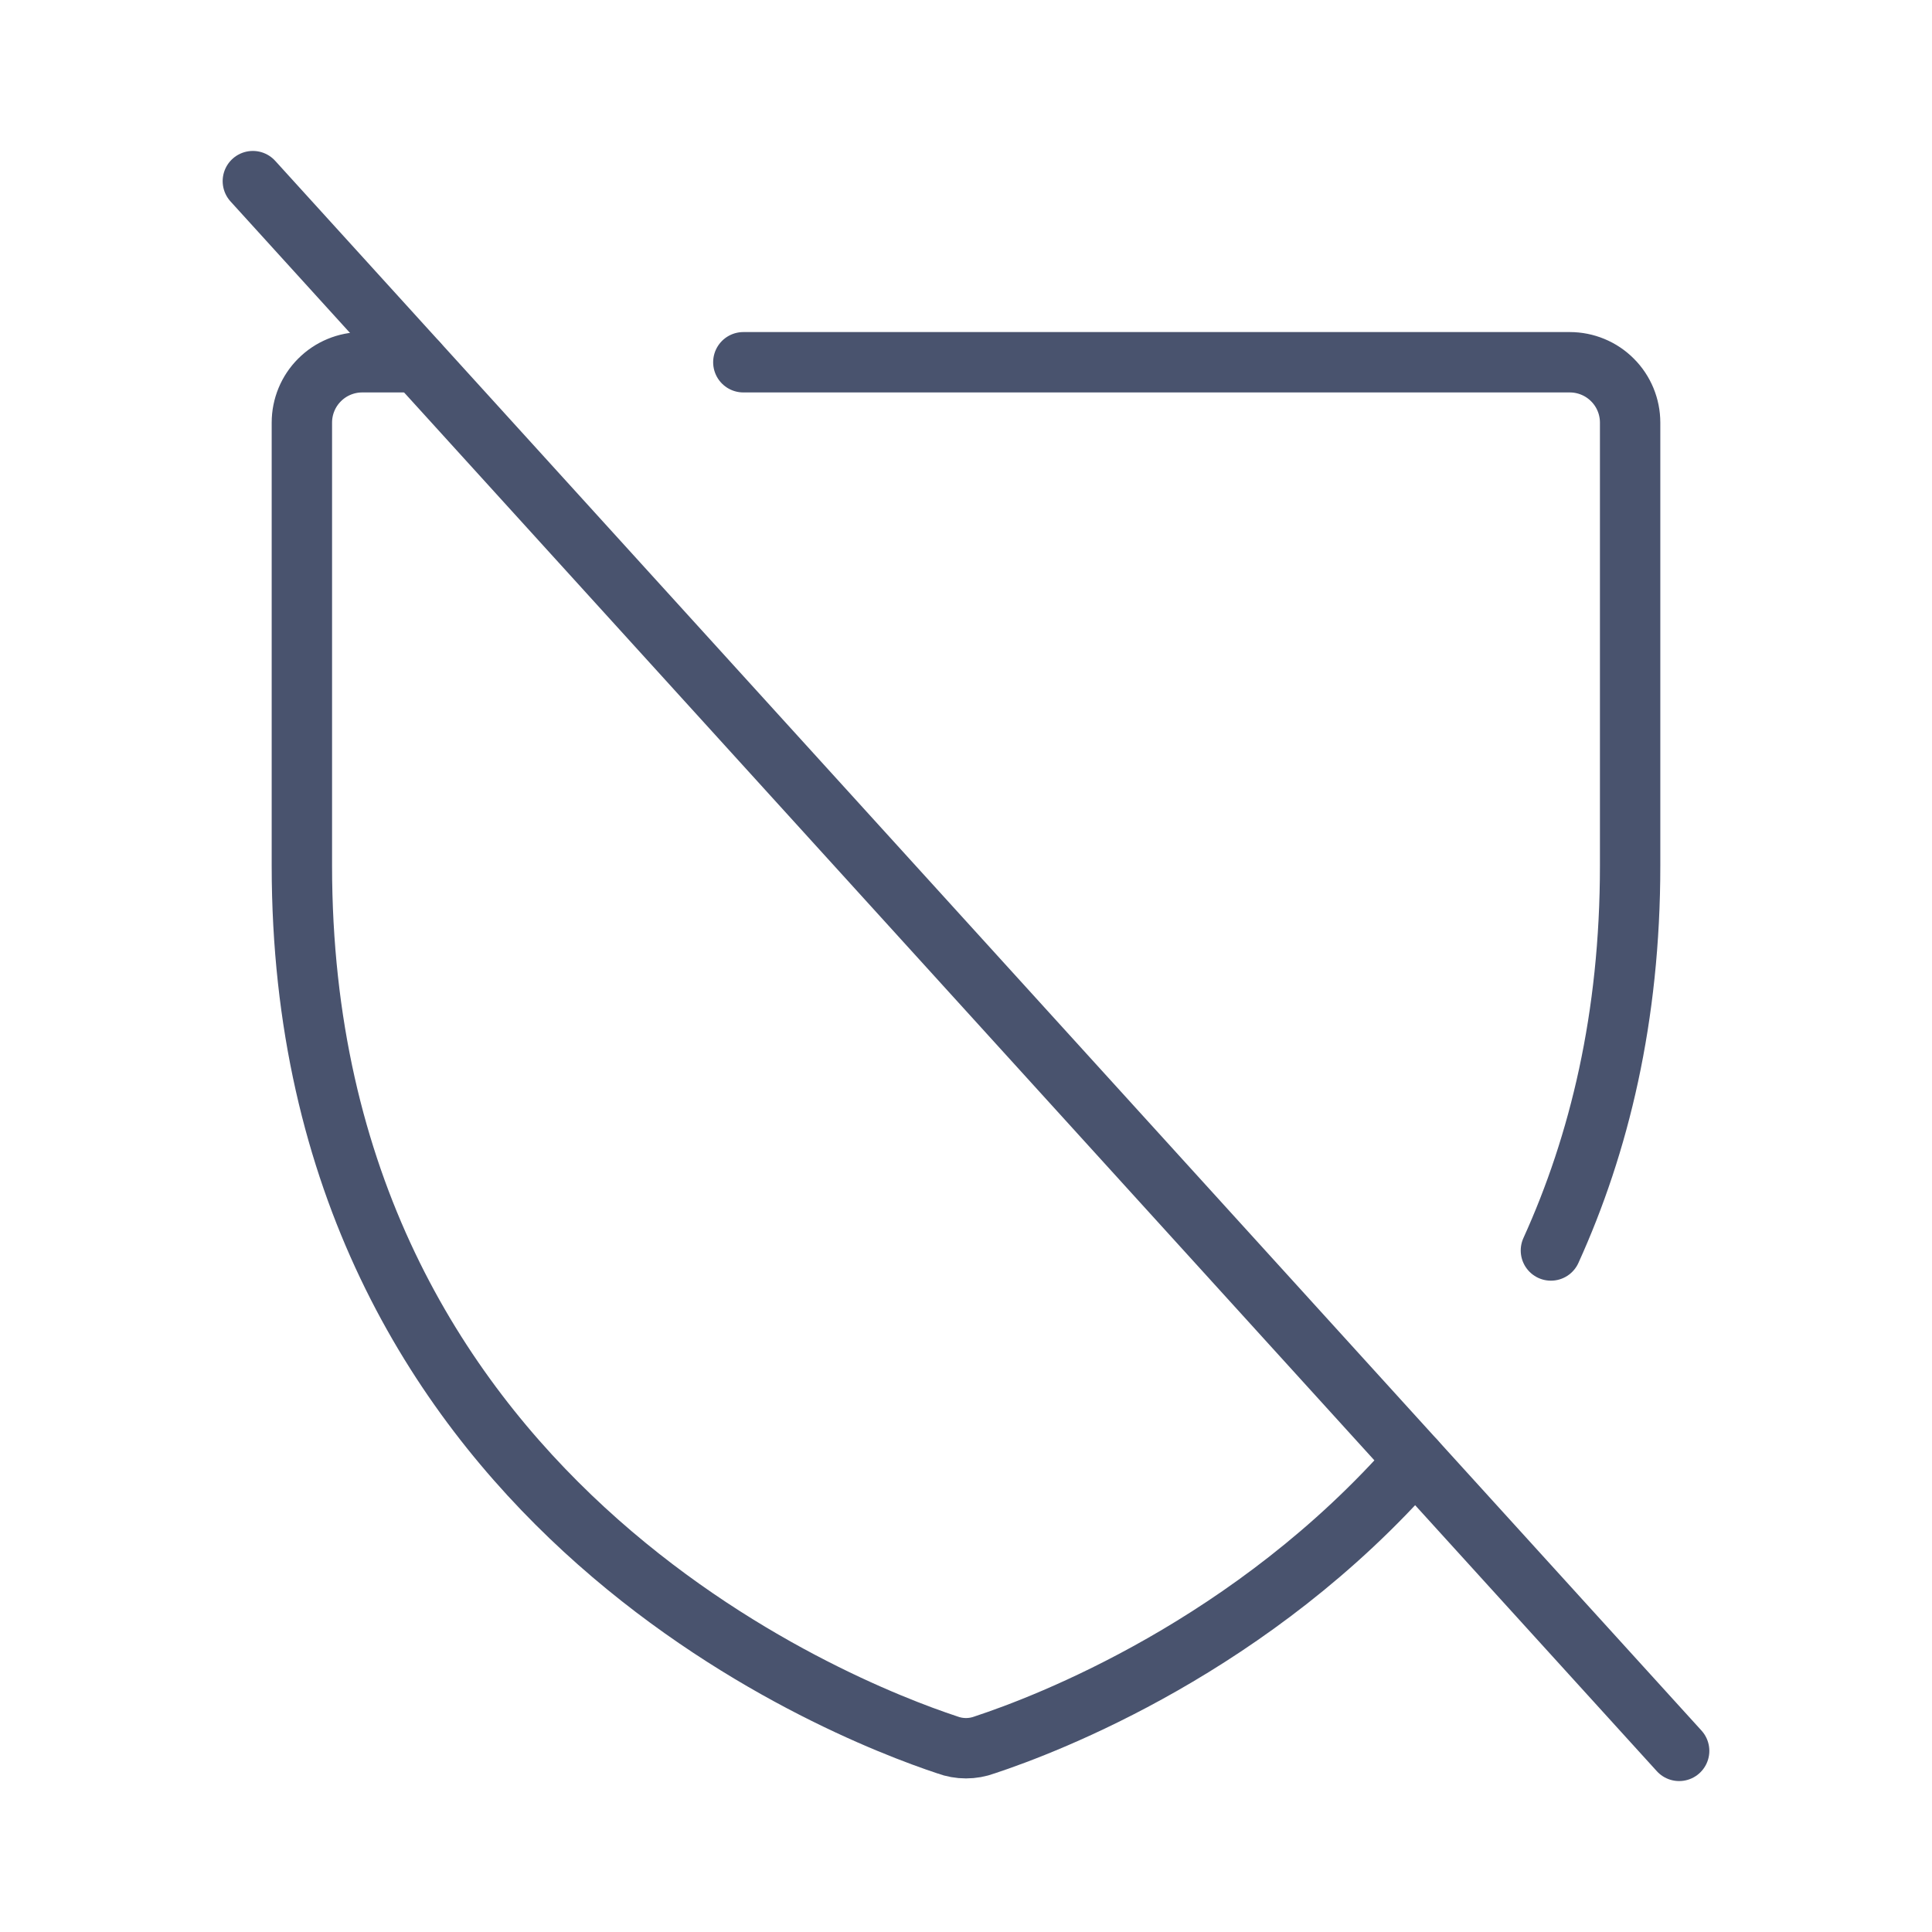 <svg width="32" height="32" viewBox="0 0 32 32" fill="none" xmlns="http://www.w3.org/2000/svg">
<path d="M4.188 3L27.812 29" stroke="#49536E" stroke-linecap="round" stroke-linejoin="round"/>
<path d="M23.438 24.188C20.75 27.262 17.337 28.562 16.312 28.9C16.111 28.975 15.889 28.975 15.688 28.9C13.912 28.312 5 24.837 5 14.338V7C5 6.735 5.105 6.48 5.293 6.293C5.48 6.105 5.735 6 6 6H6.912" stroke="#49536E" stroke-linecap="round" stroke-linejoin="round"/>
<path d="M12.312 6H26C26.265 6 26.52 6.105 26.707 6.293C26.895 6.48 27 6.735 27 7V14.338C27 16.85 26.488 18.95 25.688 20.712" stroke="#49536E" stroke-linecap="round" stroke-linejoin="round"/>
</svg>
